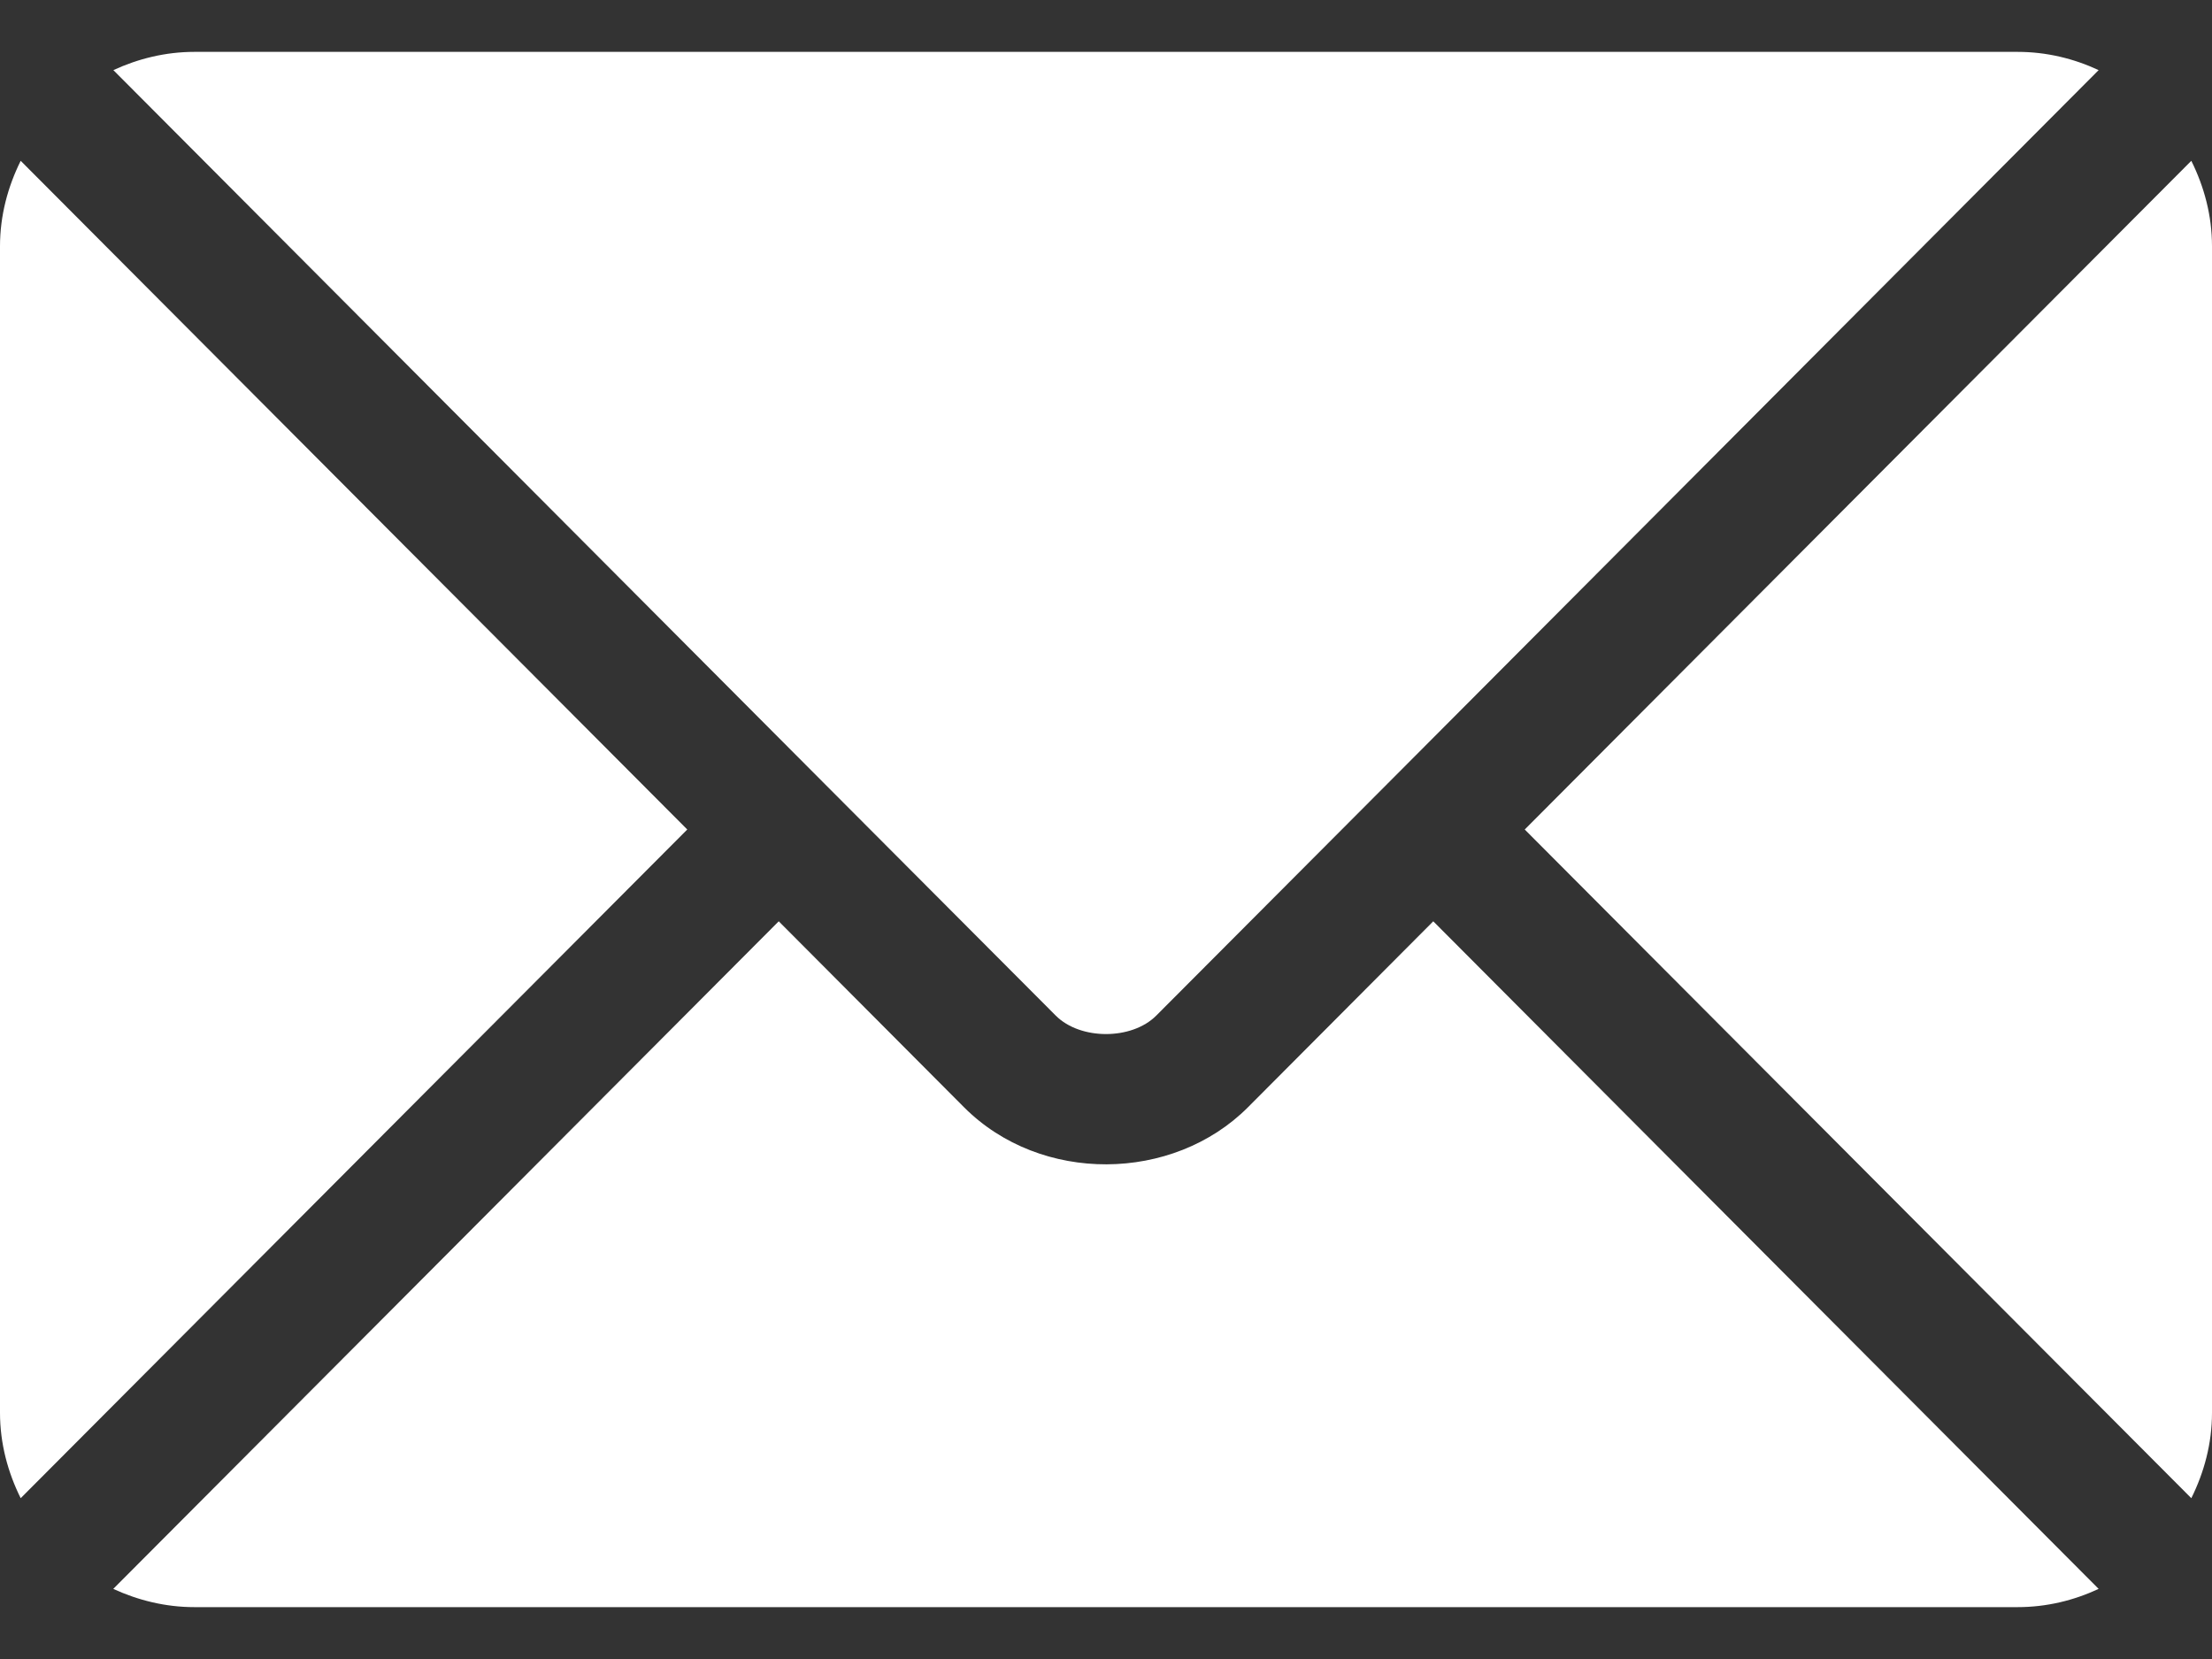 <svg width="20" height="15" viewBox="0 0 20 15" fill="none" xmlns="http://www.w3.org/2000/svg">
<rect x="0" y="0" width="20" height="15" fill="#333333" stroke="none"/>
<path d="M12.959 8.33L11.284 10.011C10.605 10.692 9.41 10.707 8.716 10.011L7.041 8.33L1.024 14.366C1.248 14.469 1.495 14.531 1.758 14.531H18.242C18.505 14.531 18.752 14.47 18.975 14.366L12.959 8.33Z" fill="white"/>
<path d="M18.242 0.469H1.758C1.495 0.469 1.248 0.531 1.025 0.634L7.453 7.084C7.454 7.085 7.454 7.085 7.455 7.085C7.455 7.085 7.455 7.086 7.455 7.086L9.546 9.183C9.768 9.405 10.232 9.405 10.454 9.183L12.544 7.087C12.544 7.087 12.545 7.086 12.545 7.085C12.545 7.085 12.546 7.085 12.547 7.084L18.975 0.634C18.752 0.53 18.505 0.469 18.242 0.469ZM0.187 1.454C0.071 1.688 0 1.948 0 2.227V12.773C0 13.052 0.071 13.312 0.187 13.546L6.214 7.5L0.187 1.454ZM19.813 1.454L13.786 7.5L19.813 13.546C19.929 13.312 20 13.052 20 12.773V2.227C20 1.948 19.929 1.688 19.813 1.454Z" fill="white"/>
</svg>
